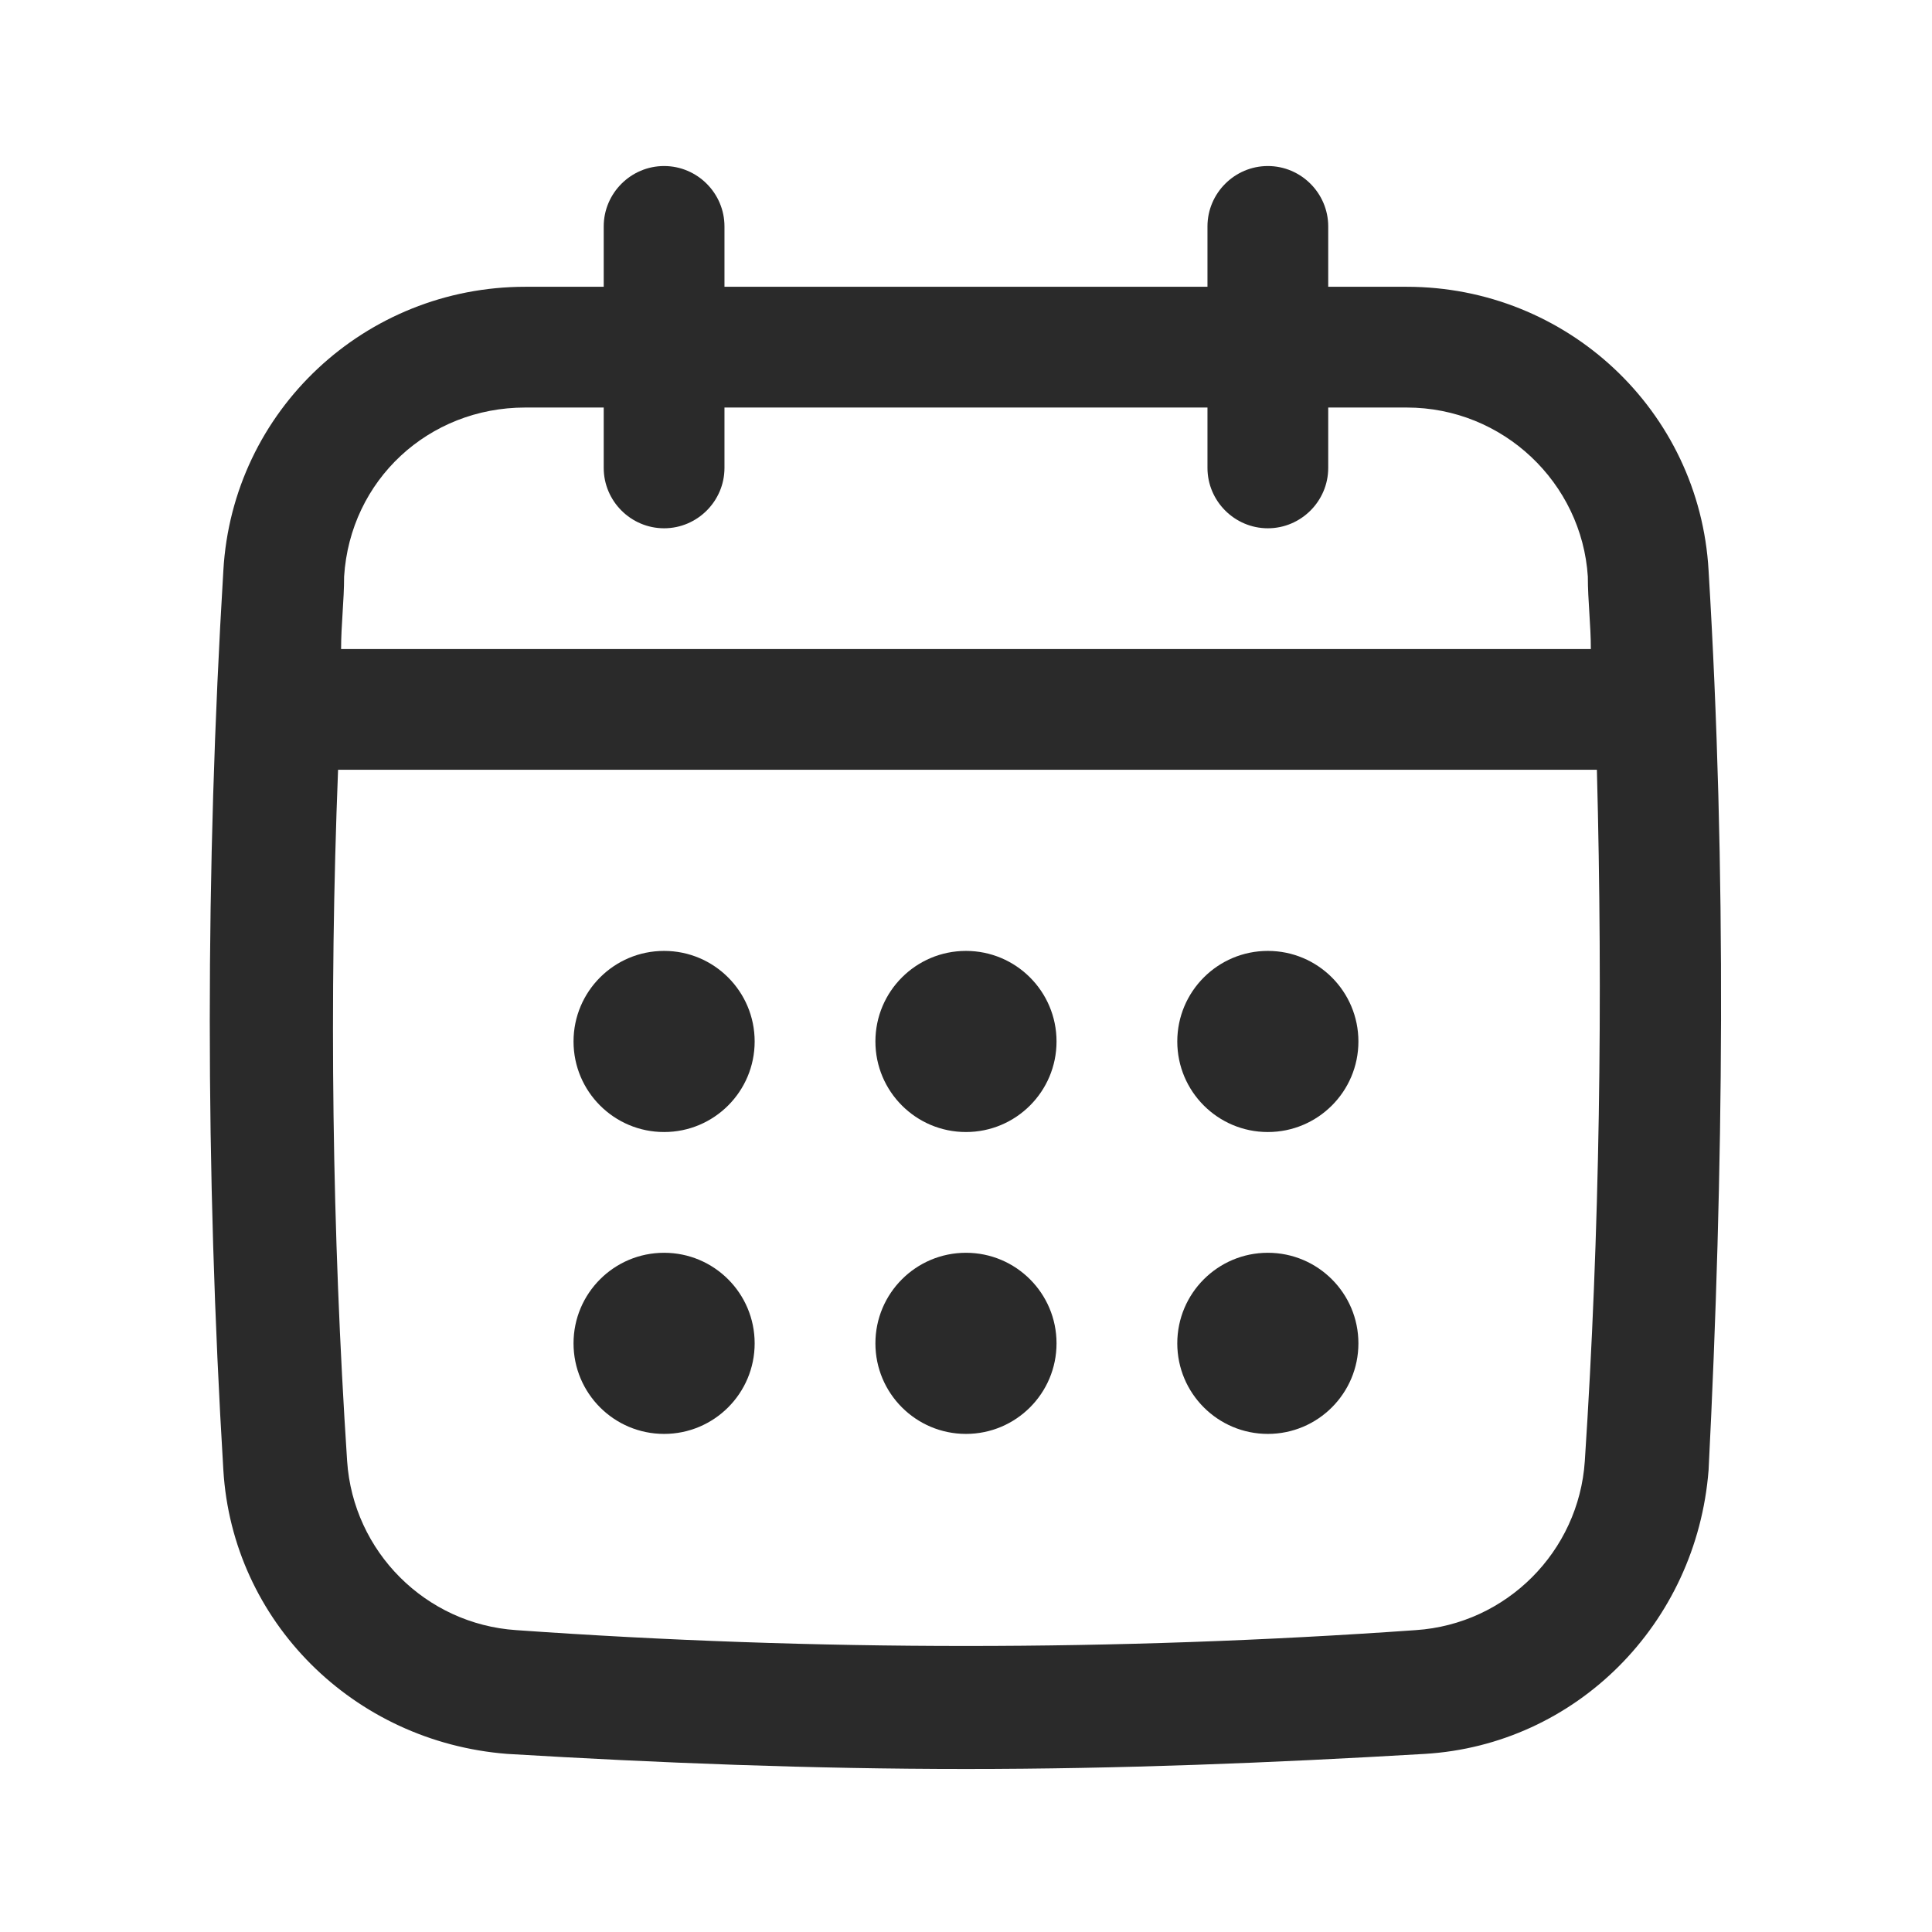 <?xml version="1.0" encoding="utf-8"?>
<!-- Generator: Adobe Illustrator 28.3.0, SVG Export Plug-In . SVG Version: 6.00 Build 0)  -->
<svg version="1.1" id="Layer_1" xmlns="http://www.w3.org/2000/svg" xmlns:xlink="http://www.w3.org/1999/xlink" x="0px" y="0px"
	 viewBox="0 0 64 64" style="enable-background:new 0 0 64 64;" xml:space="preserve">
<style type="text/css">
	.st0{fill:#2A2A2A;}
</style>
<g id="Group_478" transform="translate(-7.001 -4)">
	<path id="Path_2063" class="st0" d="M63.6,22.9c-0.3-5.3-4.7-9.4-10-9.4H51v-2c0-1.1-0.9-2-2-2s-2,0.9-2,2v2H31v-2c0-1.1-0.9-2-2-2
		s-2,0.9-2,2v2h-2.6c-5.3,0-9.7,4.1-10,9.4c-0.6,9.9-0.6,19.9,0,29.8c0.3,5,4.3,9,9.4,9.4c5,0.3,10.1,0.5,15.2,0.5
		s10.1-0.2,15.2-0.5c5-0.3,9-4.3,9.4-9.4C64.1,42.8,64.2,32.8,63.6,22.9L63.6,22.9z M59.5,52.4c-0.2,3-2.6,5.4-5.6,5.6
		C44,58.7,34,58.7,24.1,58c-3-0.2-5.4-2.6-5.6-5.6c-0.5-7.6-0.6-15.3-0.3-22.9h41.7C60.1,37.1,60,44.8,59.5,52.4z M29,21.5
		c1.1,0,2-0.9,2-2v-2h16v2c0,1.1,0.9,2,2,2s2-0.9,2-2v-2h2.6c3.2,0,5.8,2.5,6,5.6c0,0.8,0.1,1.6,0.1,2.4H18.3c0-0.8,0.1-1.6,0.1-2.4
		c0.2-3.2,2.8-5.6,6-5.6H27v2C27,20.6,27.9,21.5,29,21.5z"/>
	<circle id="Ellipse_37" class="st0" cx="29" cy="38.5" r="3"/>
	<circle id="Ellipse_38" class="st0" cx="39" cy="38.5" r="3"/>
	<circle id="Ellipse_39" class="st0" cx="29" cy="48.5" r="3"/>
	<circle id="Ellipse_40" class="st0" cx="49" cy="38.5" r="3"/>
	<circle id="Ellipse_41" class="st0" cx="49" cy="48.5" r="3"/>
	<circle id="Ellipse_42" class="st0" cx="39" cy="48.5" r="3"/>
</g>
</svg>
